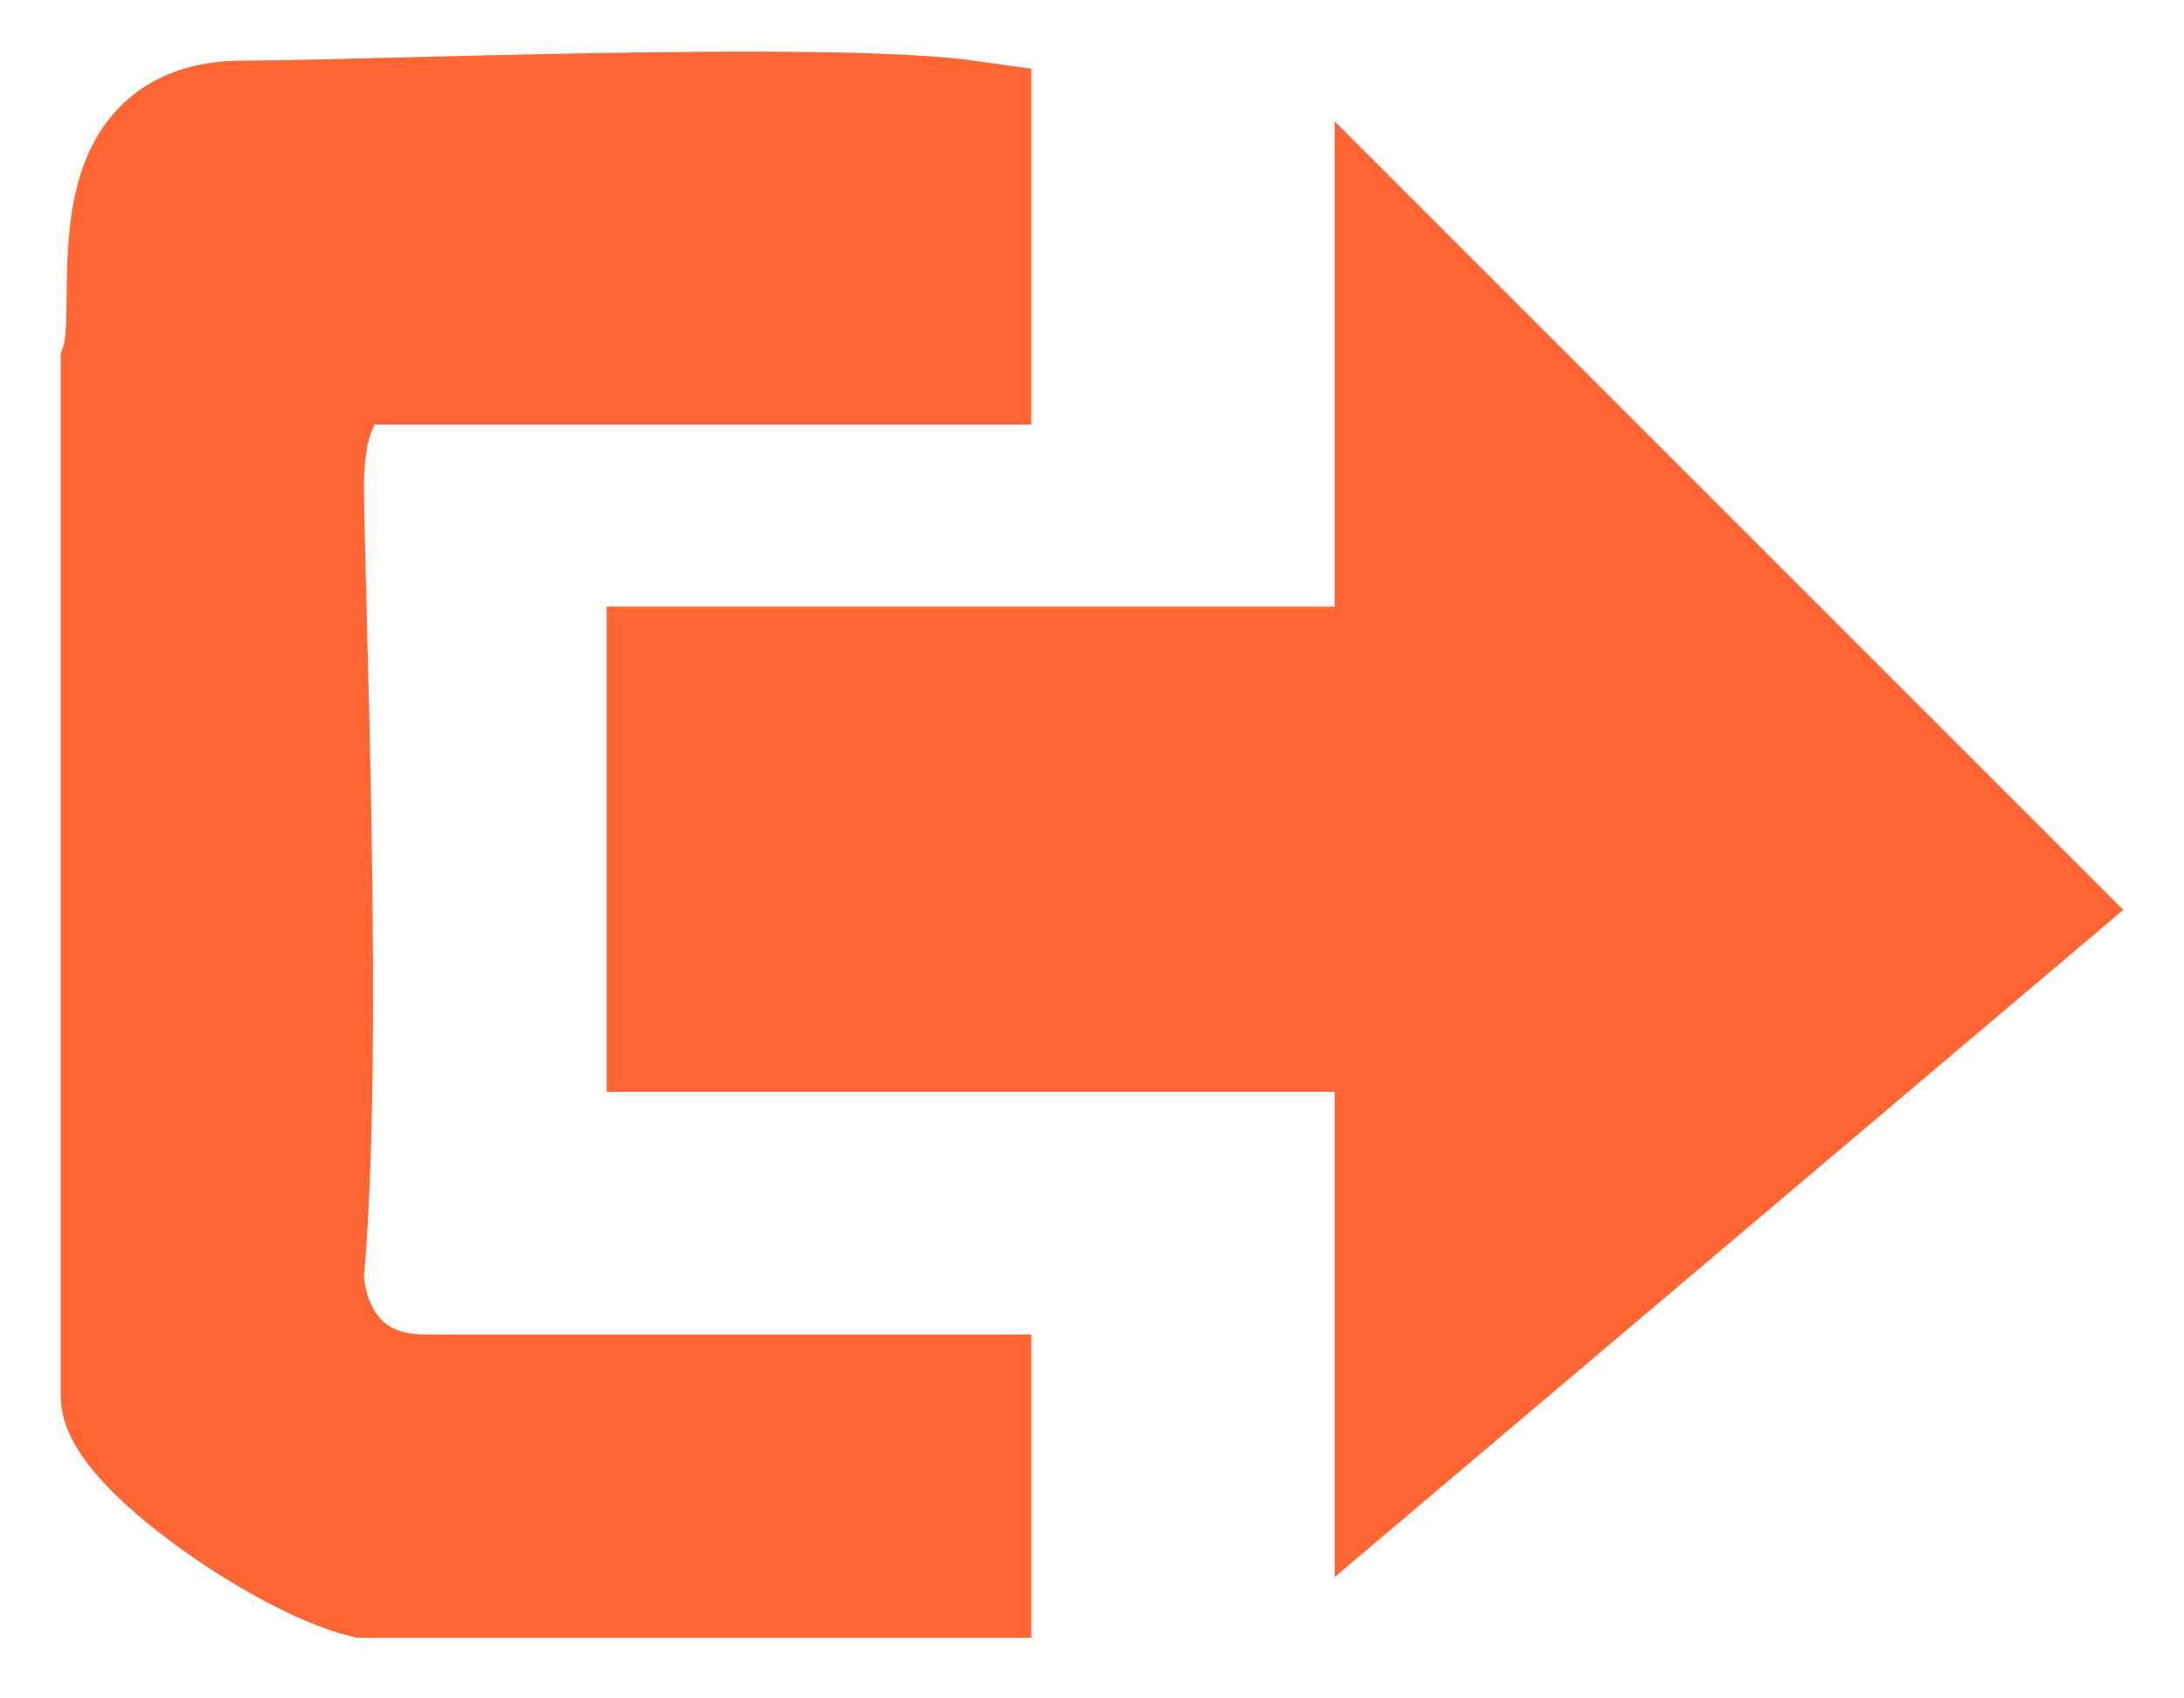 <svg width="18" height="14" viewBox="0 0 18 14" fill="none" xmlns="http://www.w3.org/2000/svg">
<path d="M17.5 7.5L11 13V9H5V5H11V1L17.5 7.5Z" fill="#FF6633"/>
<path d="M3 13H8V11.5H3.5C2.7 11.5 2.5 10.833 2.5 10.5C2.667 8.667 2.5 4.8 2.5 4C2.5 3.2 2.833 3 3 3H8V1C6.833 0.833 3 1 2 1C0.735 1 1.167 2.5 1 3V11.5C1 11.9 2.333 12.833 3 13Z" fill="#FF6633" stroke="#FF6633"/>
</svg>
